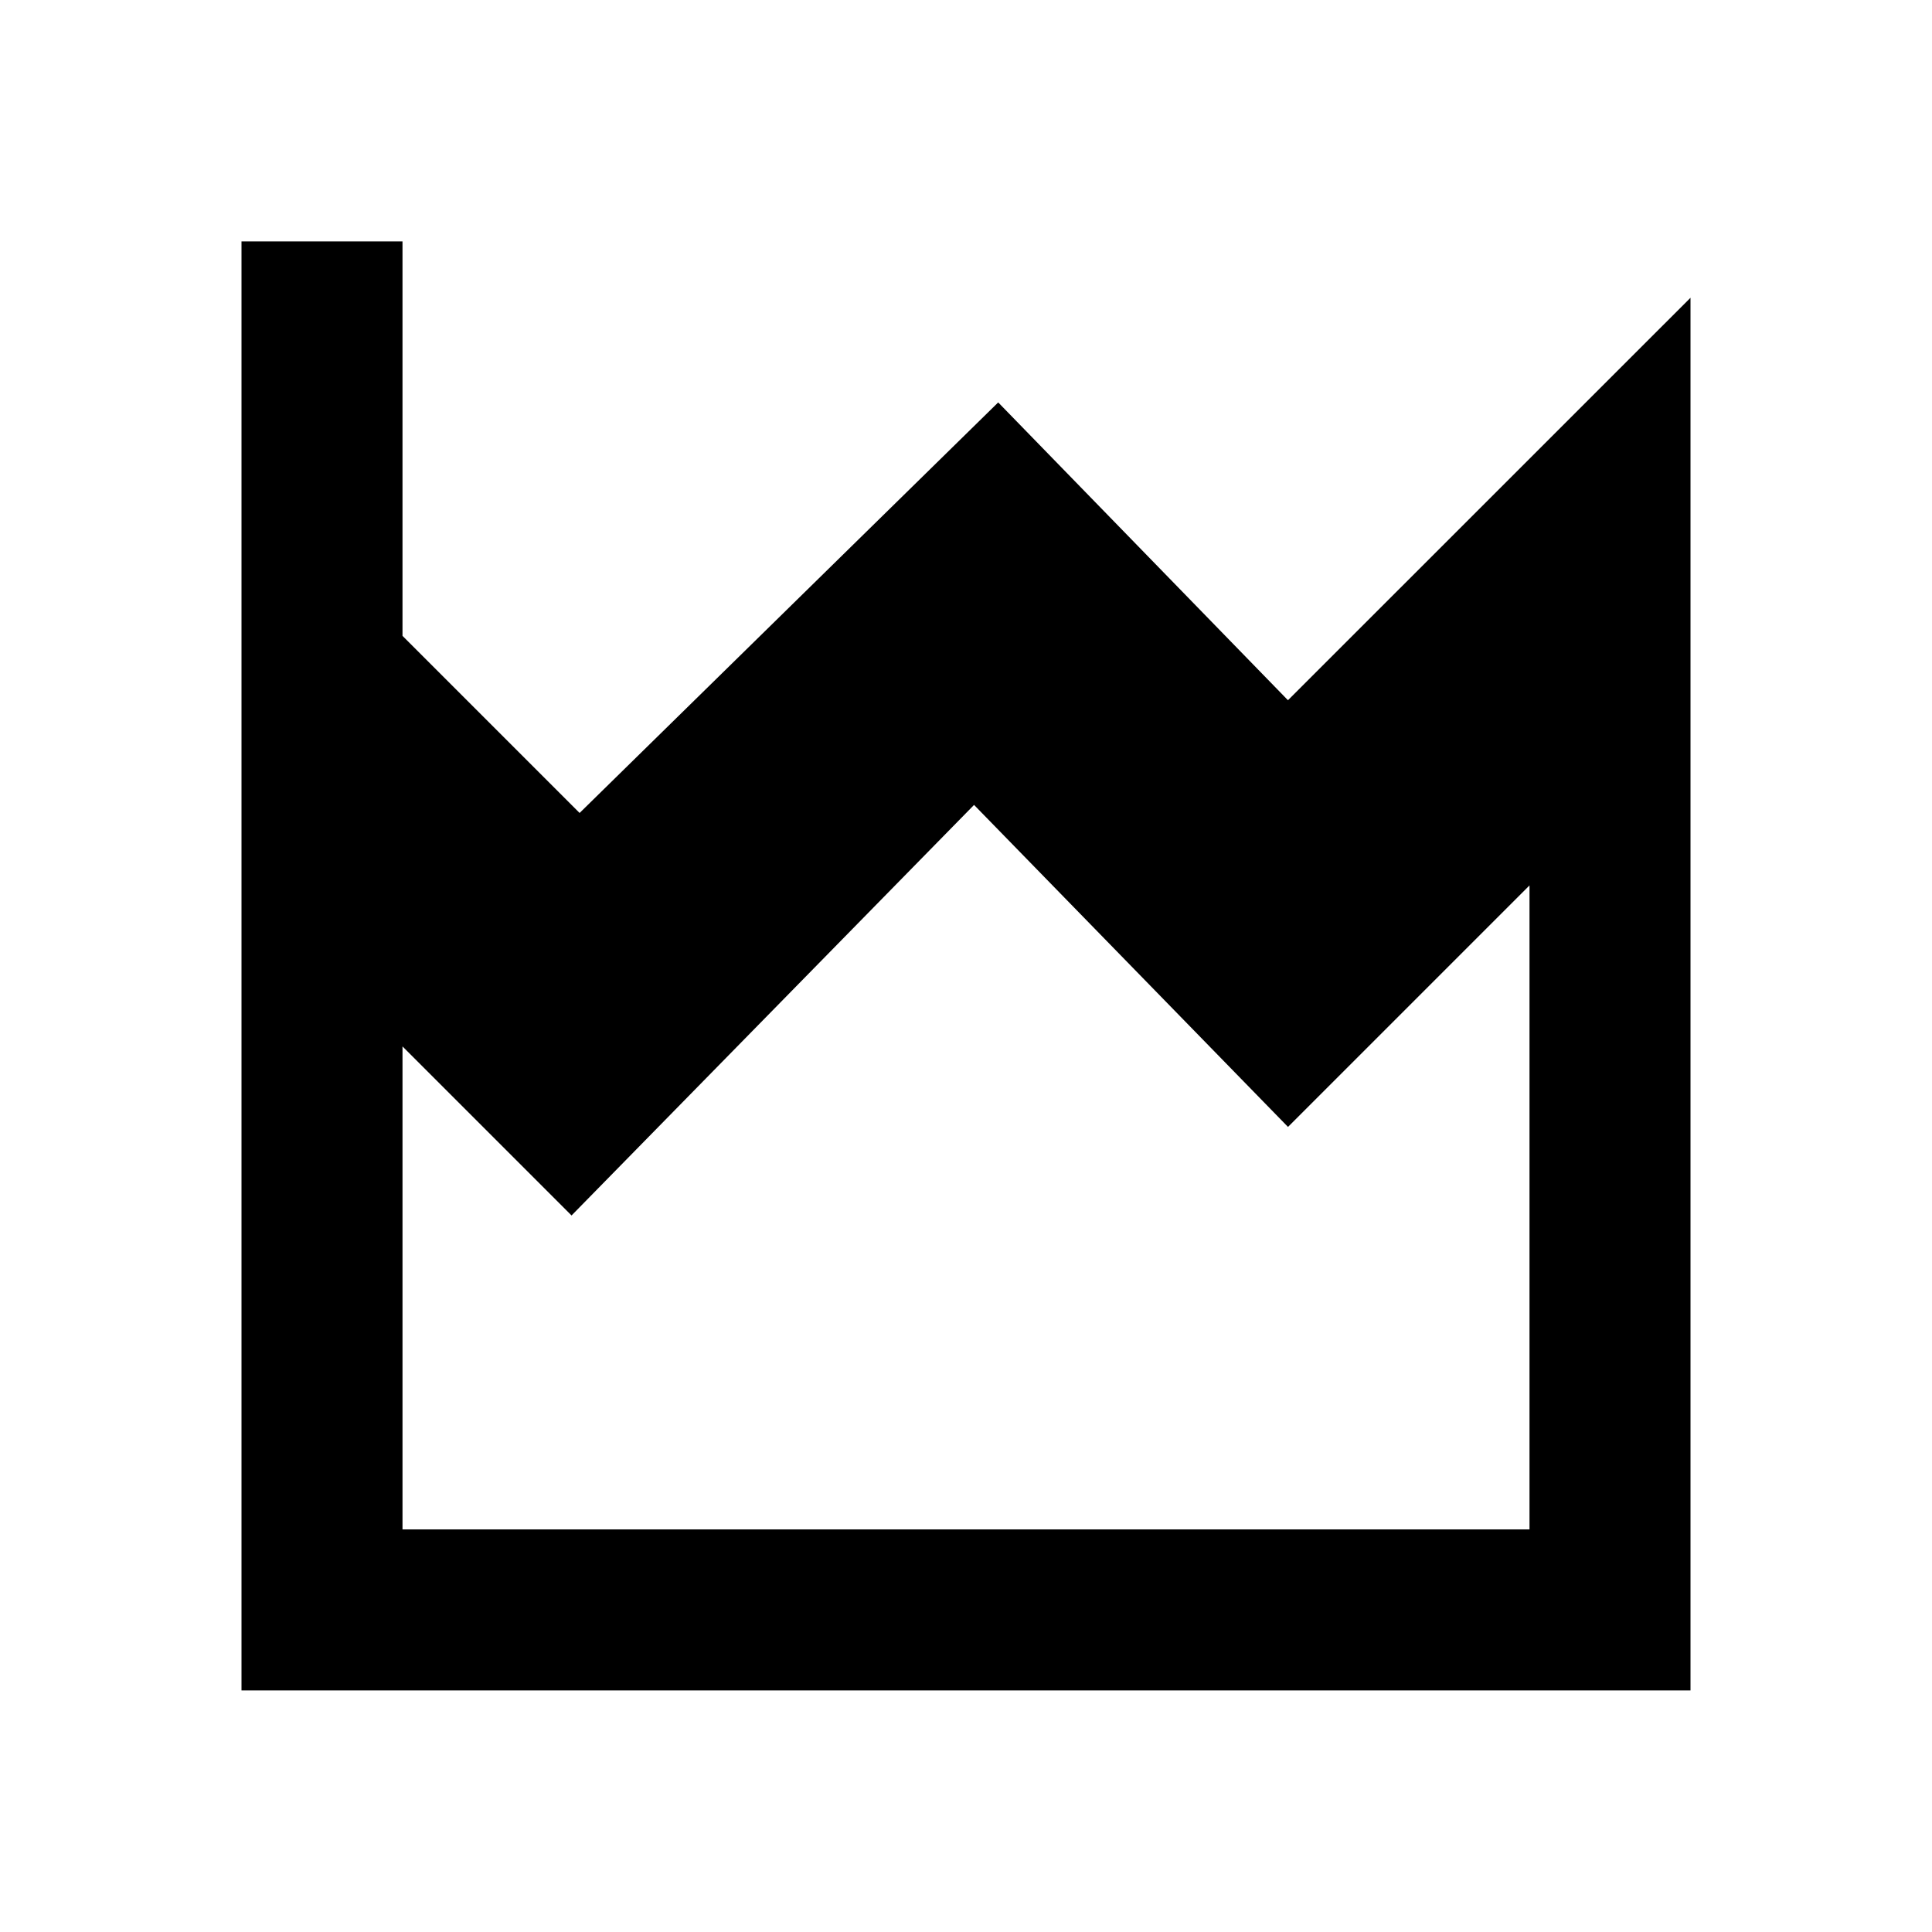 <!-- Generated by IcoMoon.io -->
<svg version="1.1" xmlns="http://www.w3.org/2000/svg" width="24" height="24" viewBox="0 0 24 24">
<title>area-chart</title>
<path d="M16 8.699l-3.6-3.7-5.2 5.1-2.2-2.2v-4.9h-2v18h18v-17.3l-5 4.999zM19 18.999h-14v-6l2.1 2.1 5-5.1 3.9 4 3-3v8z"></path>
</svg>
